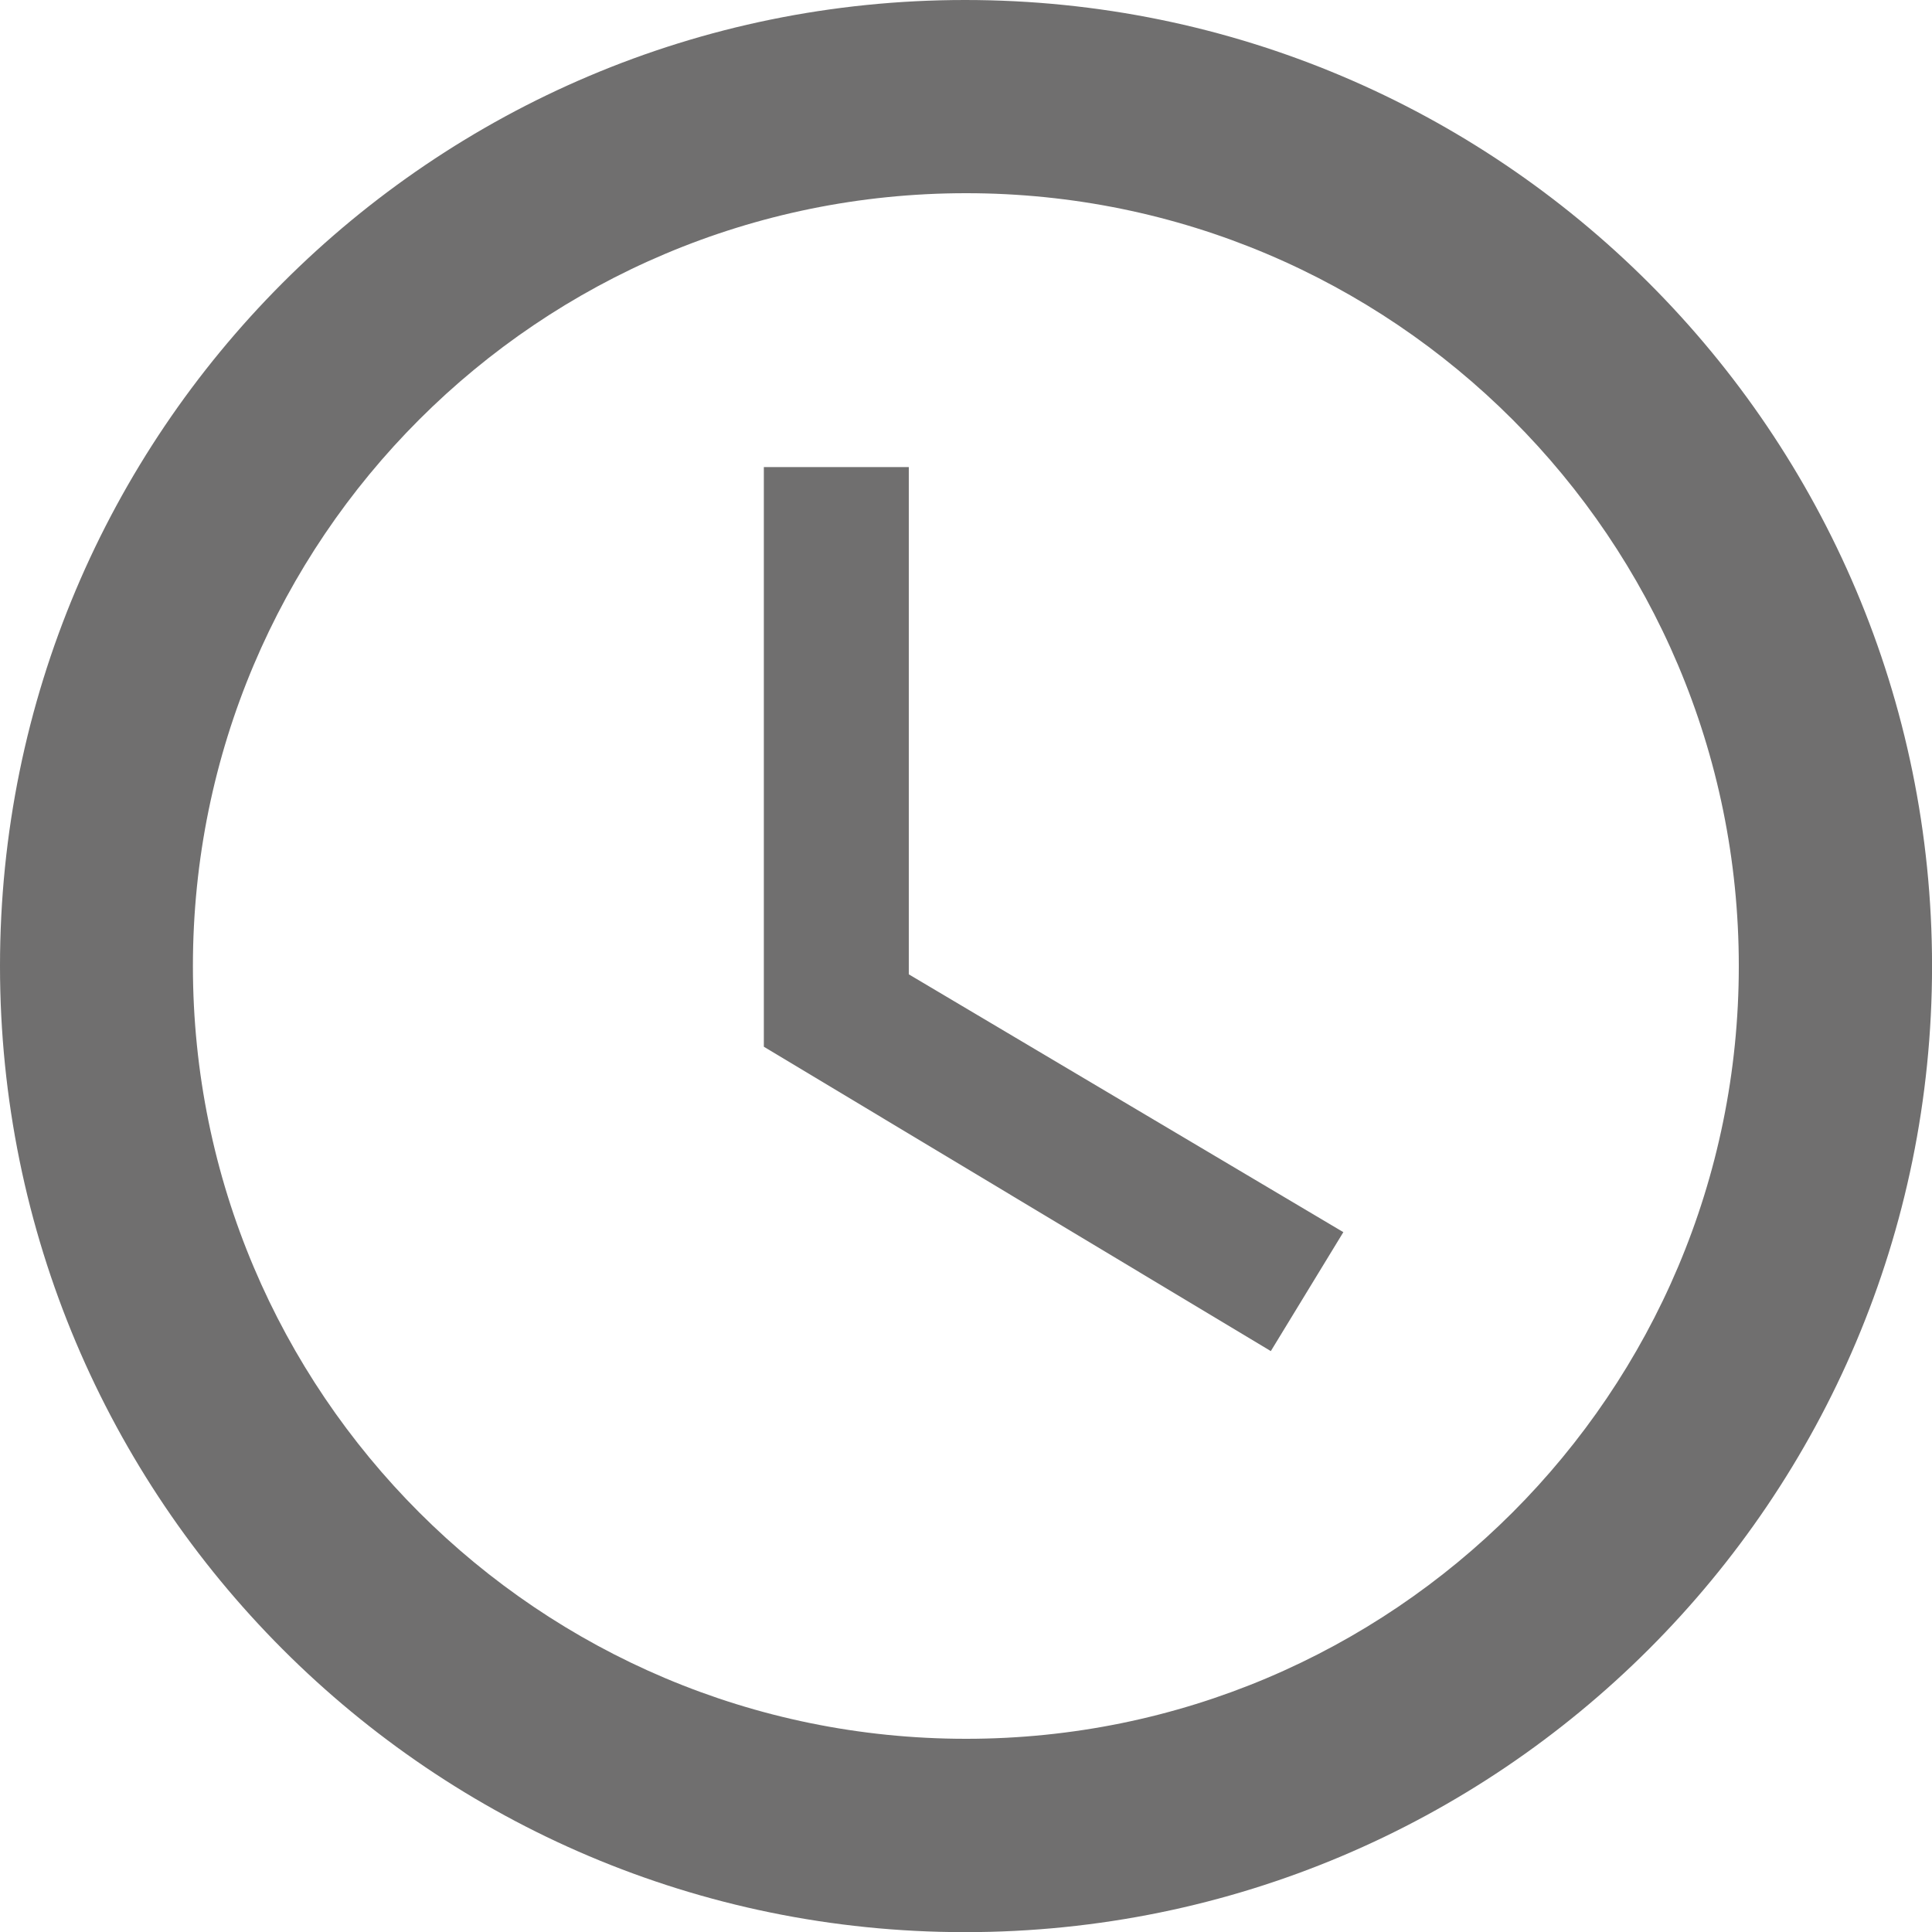 <?xml version="1.0" encoding="iso-8859-1"?>
<!-- Generator: Adobe Illustrator 15.0.0, SVG Export Plug-In . SVG Version: 6.00 Build 0)  -->
<!DOCTYPE svg PUBLIC "-//W3C//DTD SVG 1.1//EN" "http://www.w3.org/Graphics/SVG/1.1/DTD/svg11.dtd">
<svg version="1.1" xmlns="http://www.w3.org/2000/svg" xmlns:xlink="http://www.w3.org/1999/xlink" x="0px" y="0px" width="40.33px"
	 height="40.333px" viewBox="0 0 40.33 40.333" style="enable-background:new 0 0 40.33 40.333;" xml:space="preserve">
<g id="_x32_6">
	<path style="fill:#706F6F;" d="M20.145,0C9.011,0,0,9.032,0,20.166c0,11.135,9.011,20.167,20.145,20.167
		c11.153,0,20.186-9.032,20.186-20.167C40.33,9.032,31.298,0,20.145,0 M20.167,36.297c-8.918,0-16.14-7.219-16.14-16.131
		c0-8.914,7.222-16.133,16.14-16.133c8.908,0,16.13,7.219,16.13,16.133C36.297,29.078,29.075,36.297,20.167,36.297"/>
	<polygon style="fill:#706F6F;" points="18.971,9.75 15.945,9.75 15.945,21.85 26.528,28.204 28.042,25.721 18.971,20.339 	"/>
</g>
<g id="Layer_1">
</g>
</svg>
